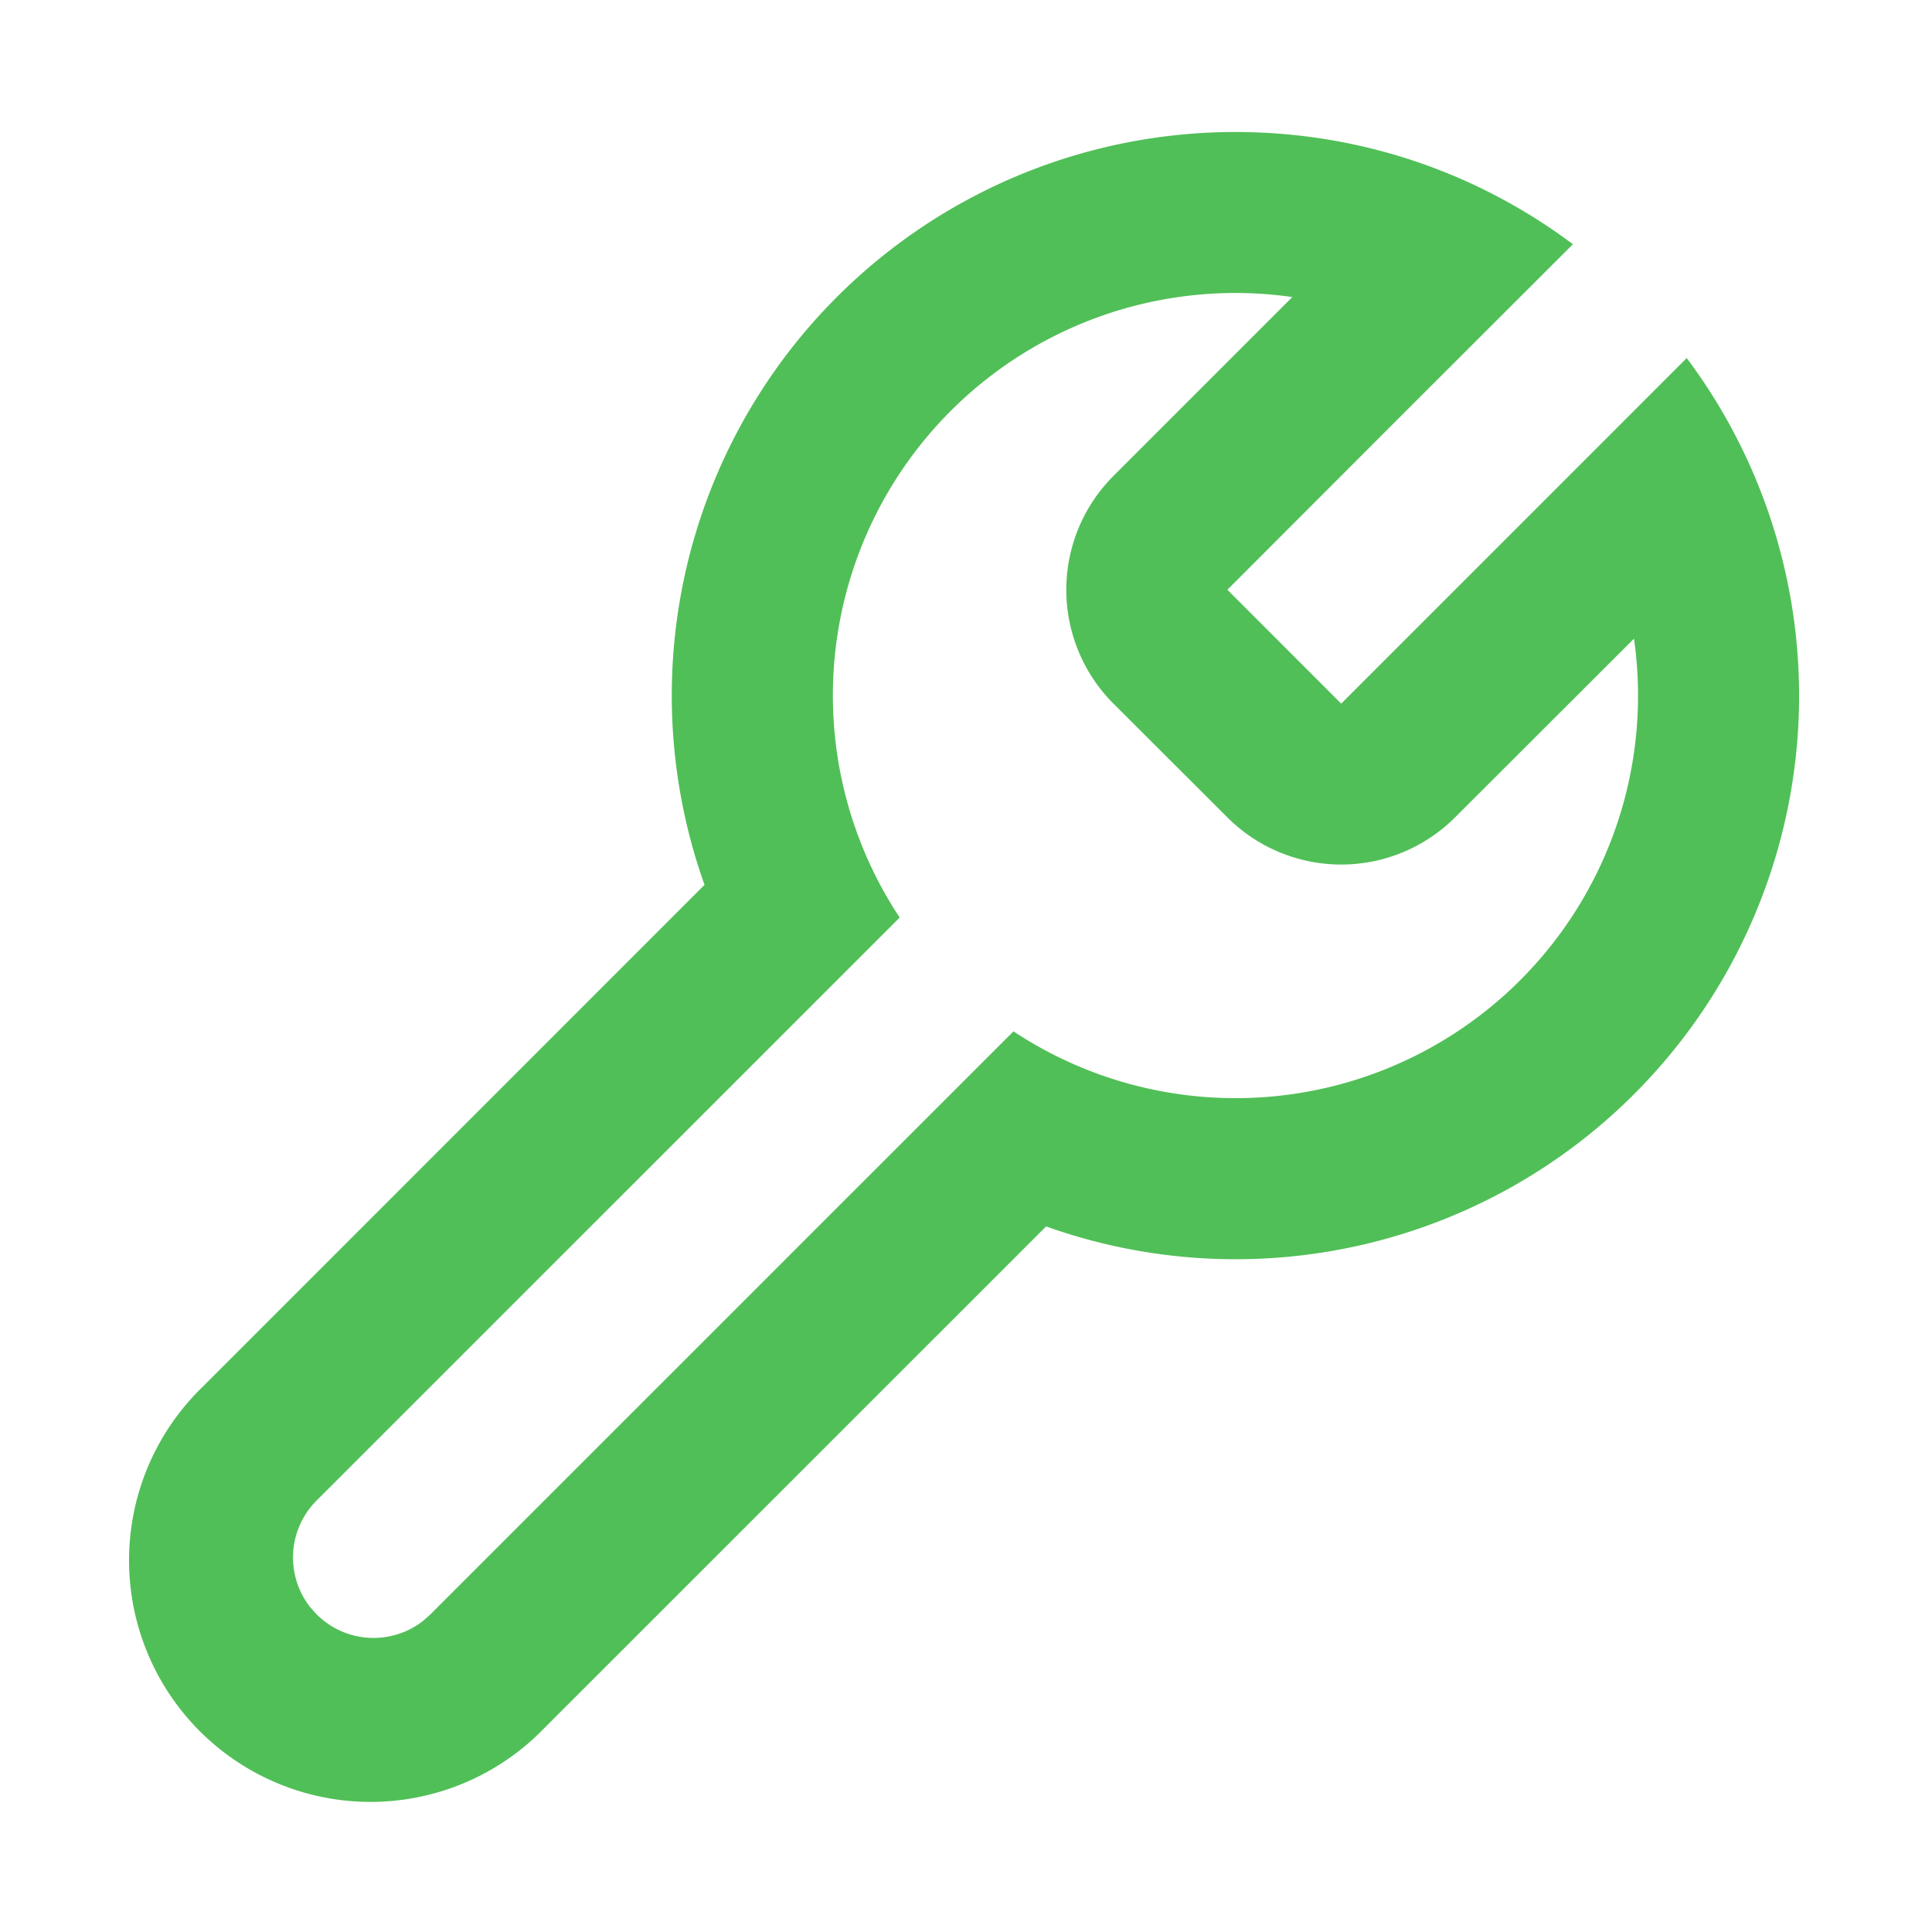 <?xml version="1.0" standalone="no"?><!DOCTYPE svg PUBLIC "-//W3C//DTD SVG 1.1//EN" "http://www.w3.org/Graphics/SVG/1.1/DTD/svg11.dtd"><svg t="1733906006230" class="icon" viewBox="0 0 1024 1024" version="1.1" xmlns="http://www.w3.org/2000/svg" p-id="5466" xmlns:xlink="http://www.w3.org/1999/xlink" width="200" height="200"><path d="M654.805 69.973c67.072 0 129.024 22.101 178.859 59.477l-92.672 92.587-90.453 90.539 60.331 60.373 183.125-183.168a298.667 298.667 0 0 1-339.541 460.245l-265.984 265.941a128 128 0 1 1-180.992-180.992l265.941-265.984a298.667 298.667 0 0 1 281.387-399.019z m-486.997 725.333a42.667 42.667 0 0 0-3.328 56.619l3.328 3.712a42.667 42.667 0 0 0 56.619 3.328l3.712-3.328 209.067-209.067 99.968-99.925a213.333 213.333 0 0 0 328.875-208.128l-94.848 94.72a85.333 85.333 0 0 1-120.661 0l-60.373-60.288a85.333 85.333 0 0 1 0-120.704l94.805-94.805a213.333 213.333 0 0 0-208.128 328.875L167.808 795.307z" fill="#50bf57" p-id="5467"></path></svg>